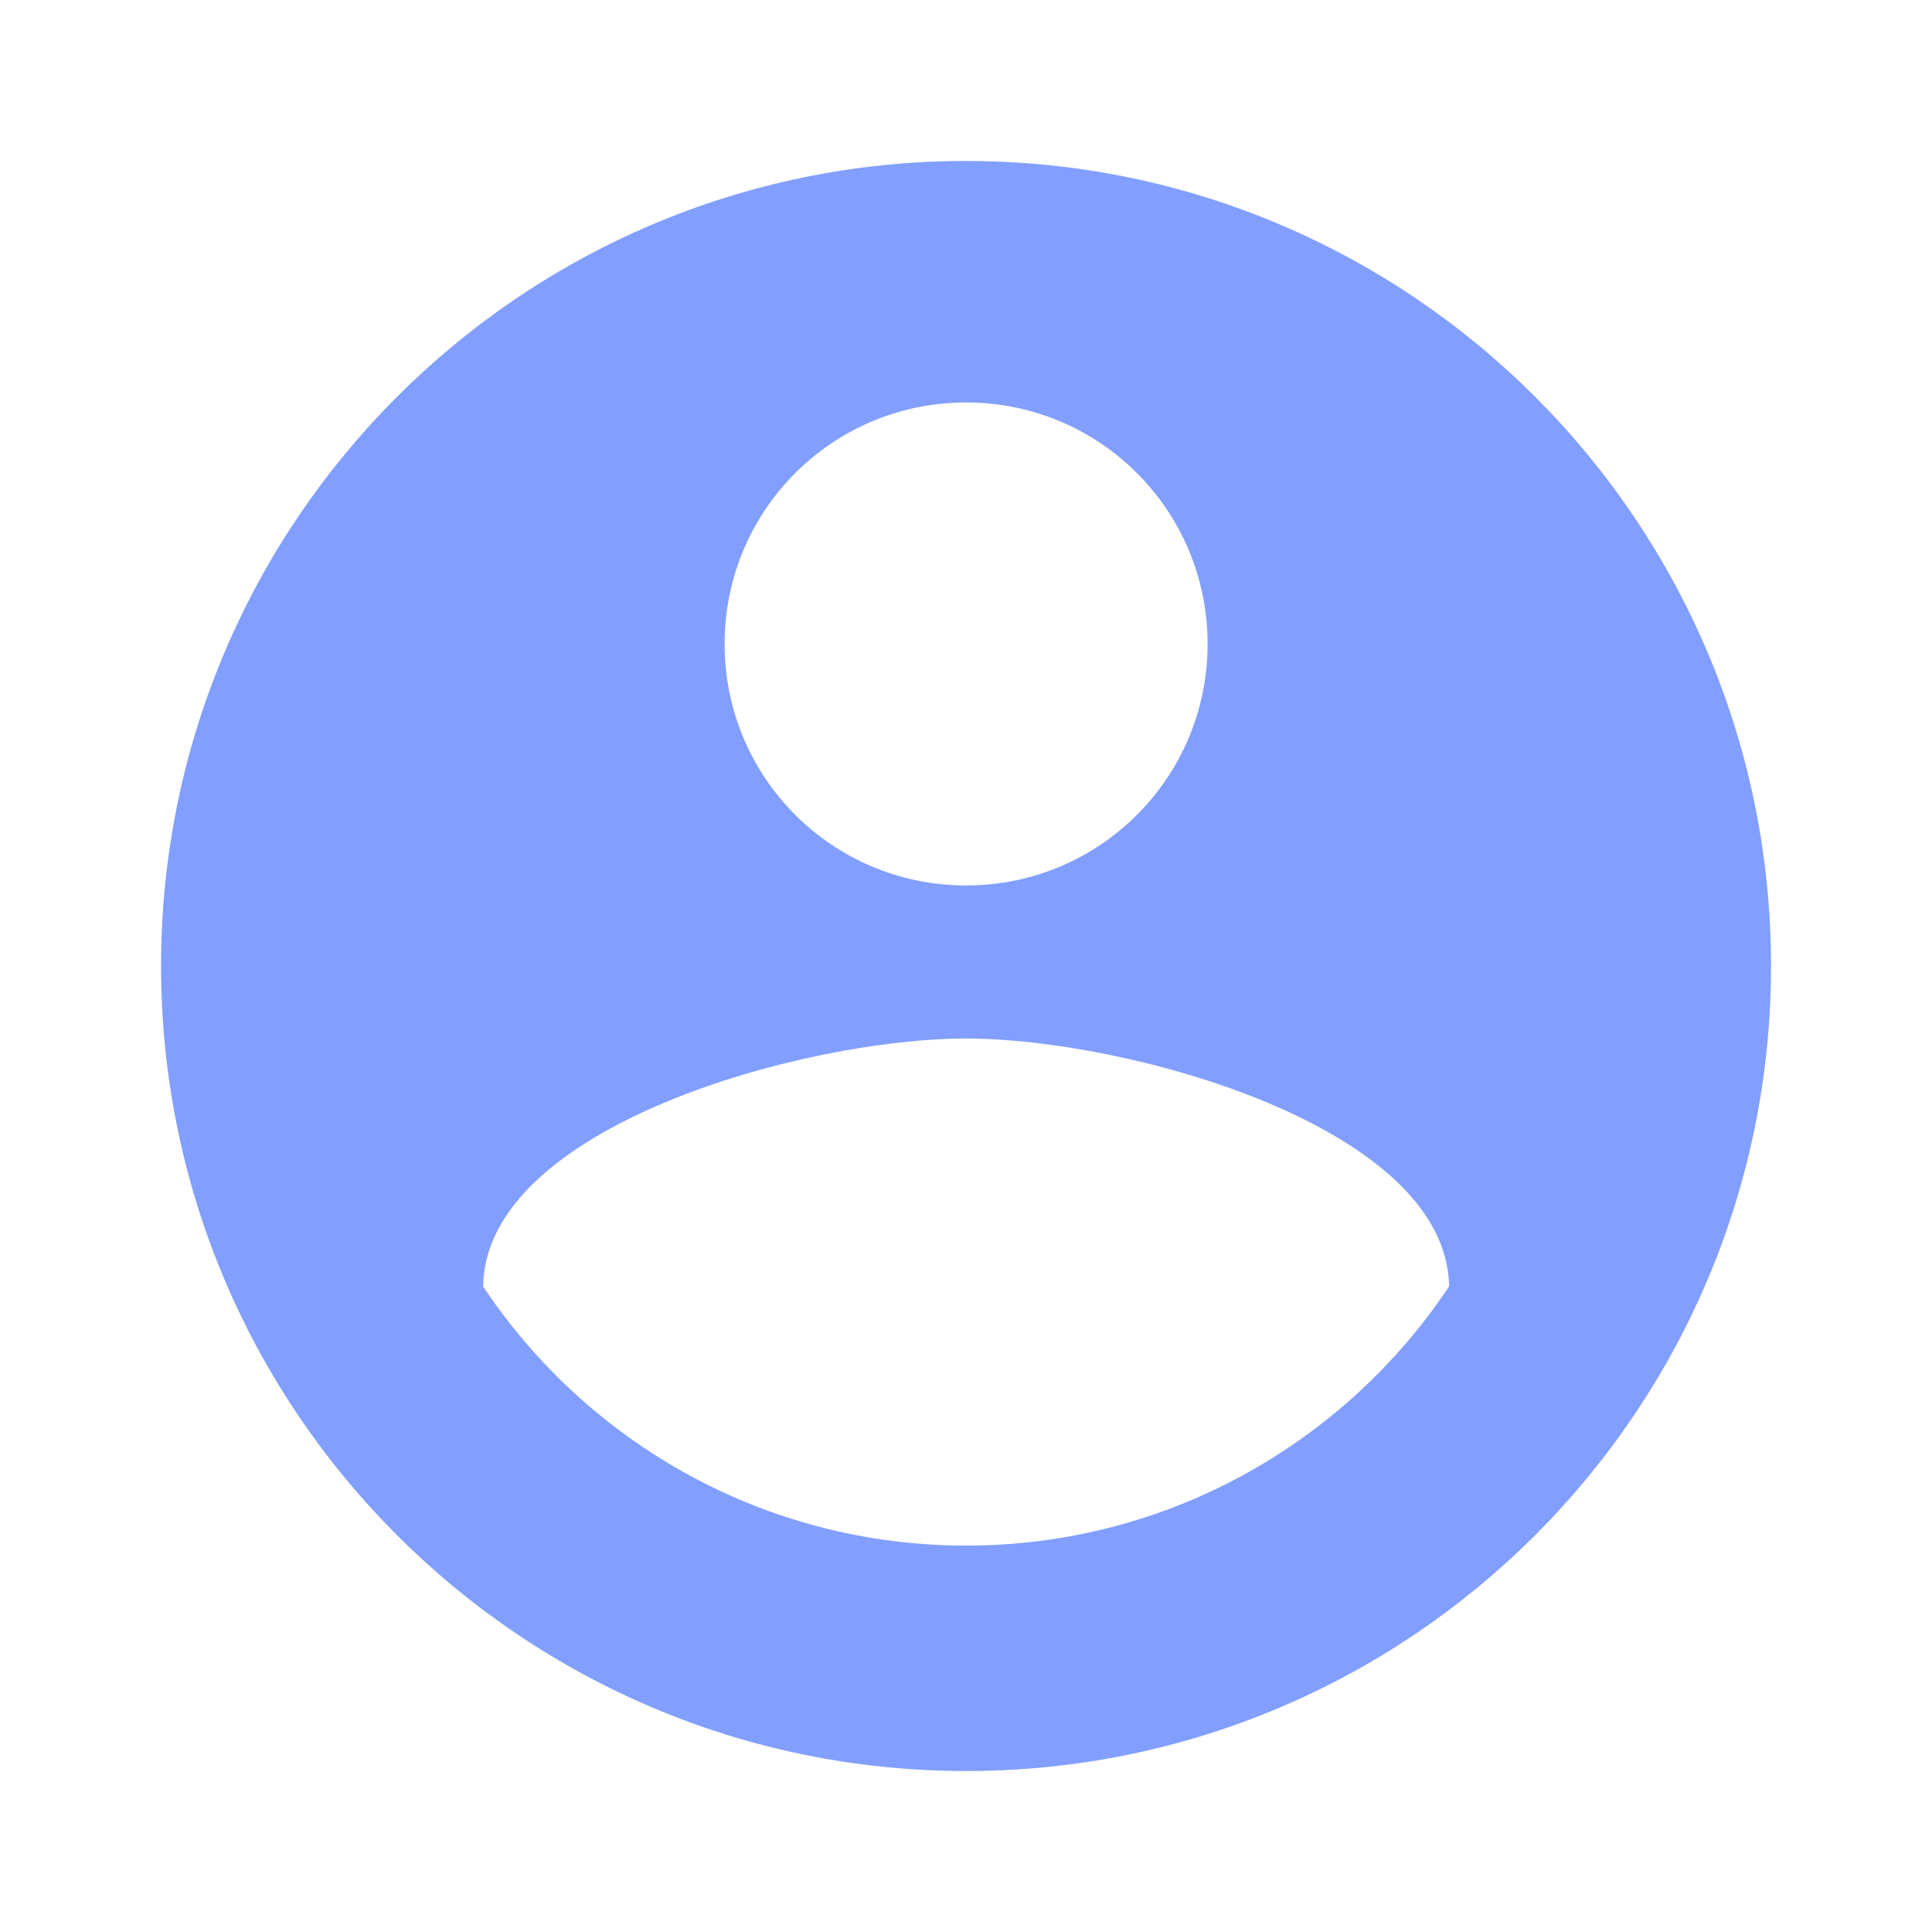 <svg width="19" height="19" viewBox="0 0 19 19" fill="none" xmlns="http://www.w3.org/2000/svg">
<path d="M9.501 1.583C5.131 1.583 1.584 5.13 1.584 9.5C1.584 13.87 5.131 17.417 9.501 17.417C13.871 17.417 17.417 13.87 17.417 9.5C17.417 5.13 13.871 1.583 9.501 1.583ZM9.501 3.958C10.815 3.958 11.876 5.019 11.876 6.333C11.876 7.647 10.815 8.708 9.501 8.708C8.186 8.708 7.126 7.647 7.126 6.333C7.126 5.019 8.186 3.958 9.501 3.958ZM9.501 15.2C7.521 15.2 5.772 14.187 4.751 12.651C4.774 11.075 7.917 10.213 9.501 10.213C11.076 10.213 14.227 11.075 14.251 12.651C13.229 14.187 11.48 15.2 9.501 15.2Z" fill="#829FFF"/>
</svg>
